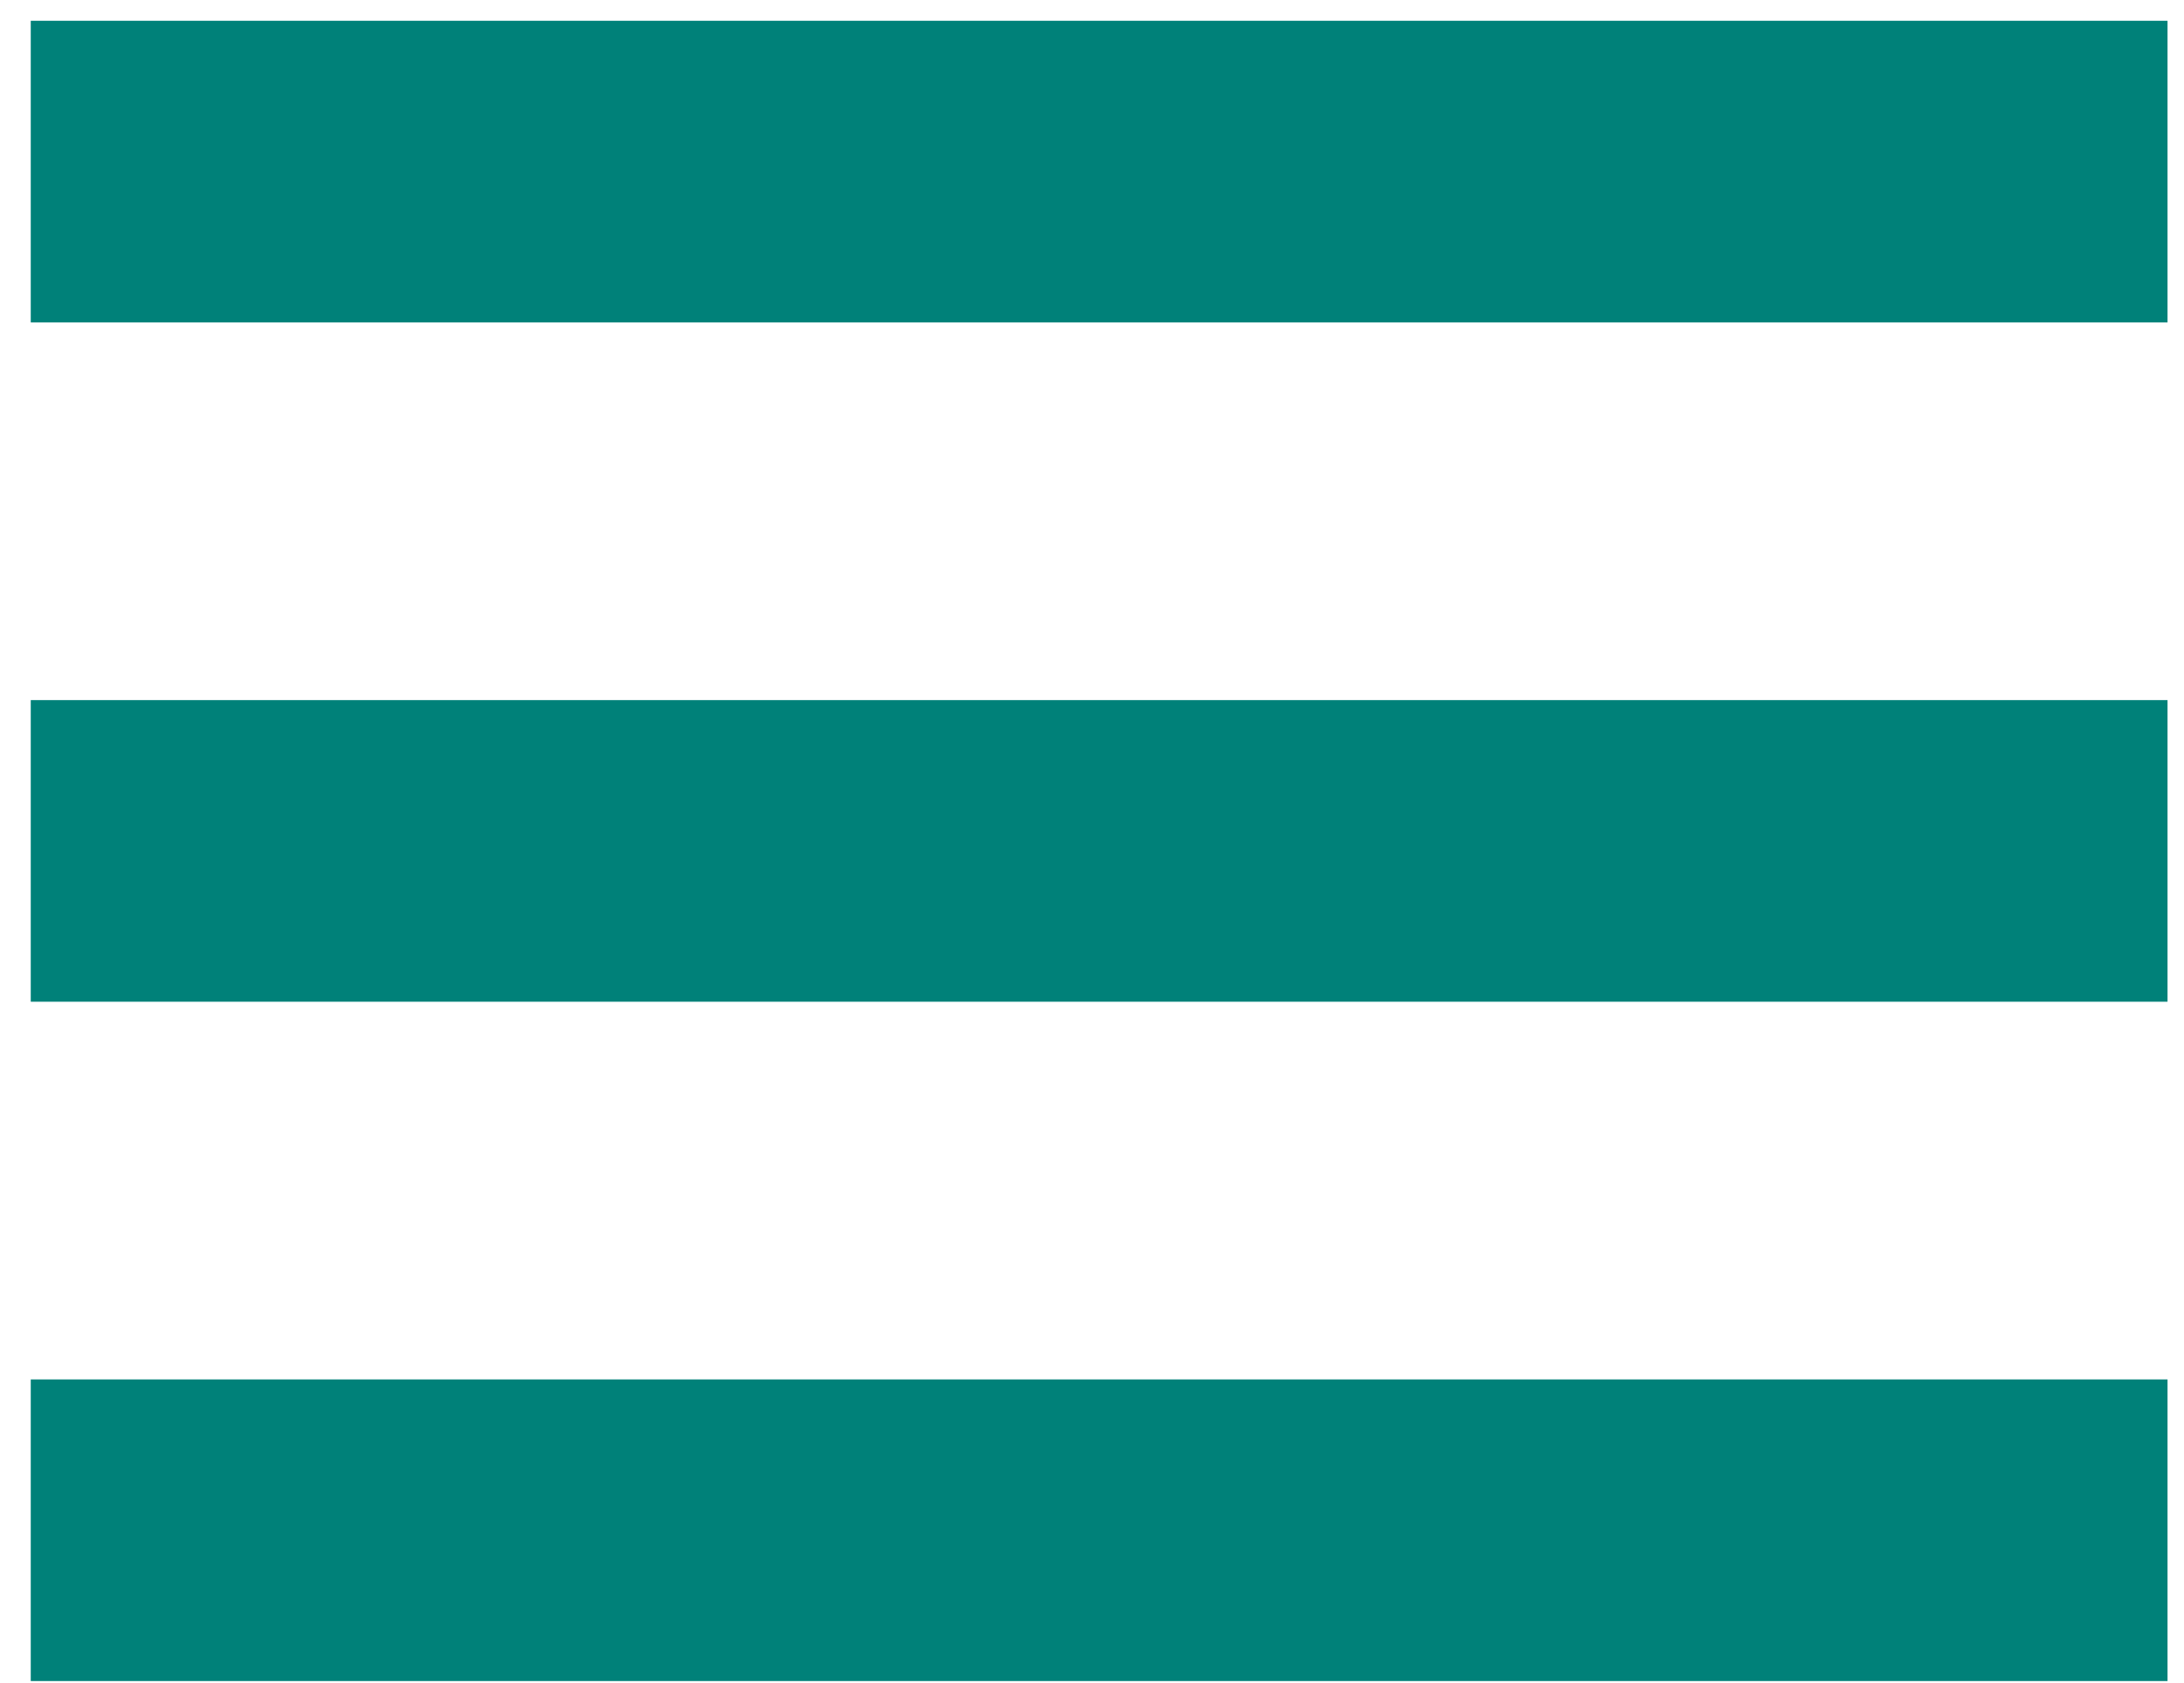 <svg width="61" height="47" viewBox="0 0 61 47" fill="none" xmlns="http://www.w3.org/2000/svg">
<g id="Group 23">
<rect id="Rectangle 42" x="0.859" y="0.58" width="59.681" height="8.422" fill="#008179"/>
<rect id="Rectangle 43" x="0.859" y="19.549" width="59.681" height="8.422" fill="#008179"/>
<rect id="Rectangle 44" x="0.859" y="38.518" width="59.681" height="8.422" fill="#008179"/>
</g>
</svg>
